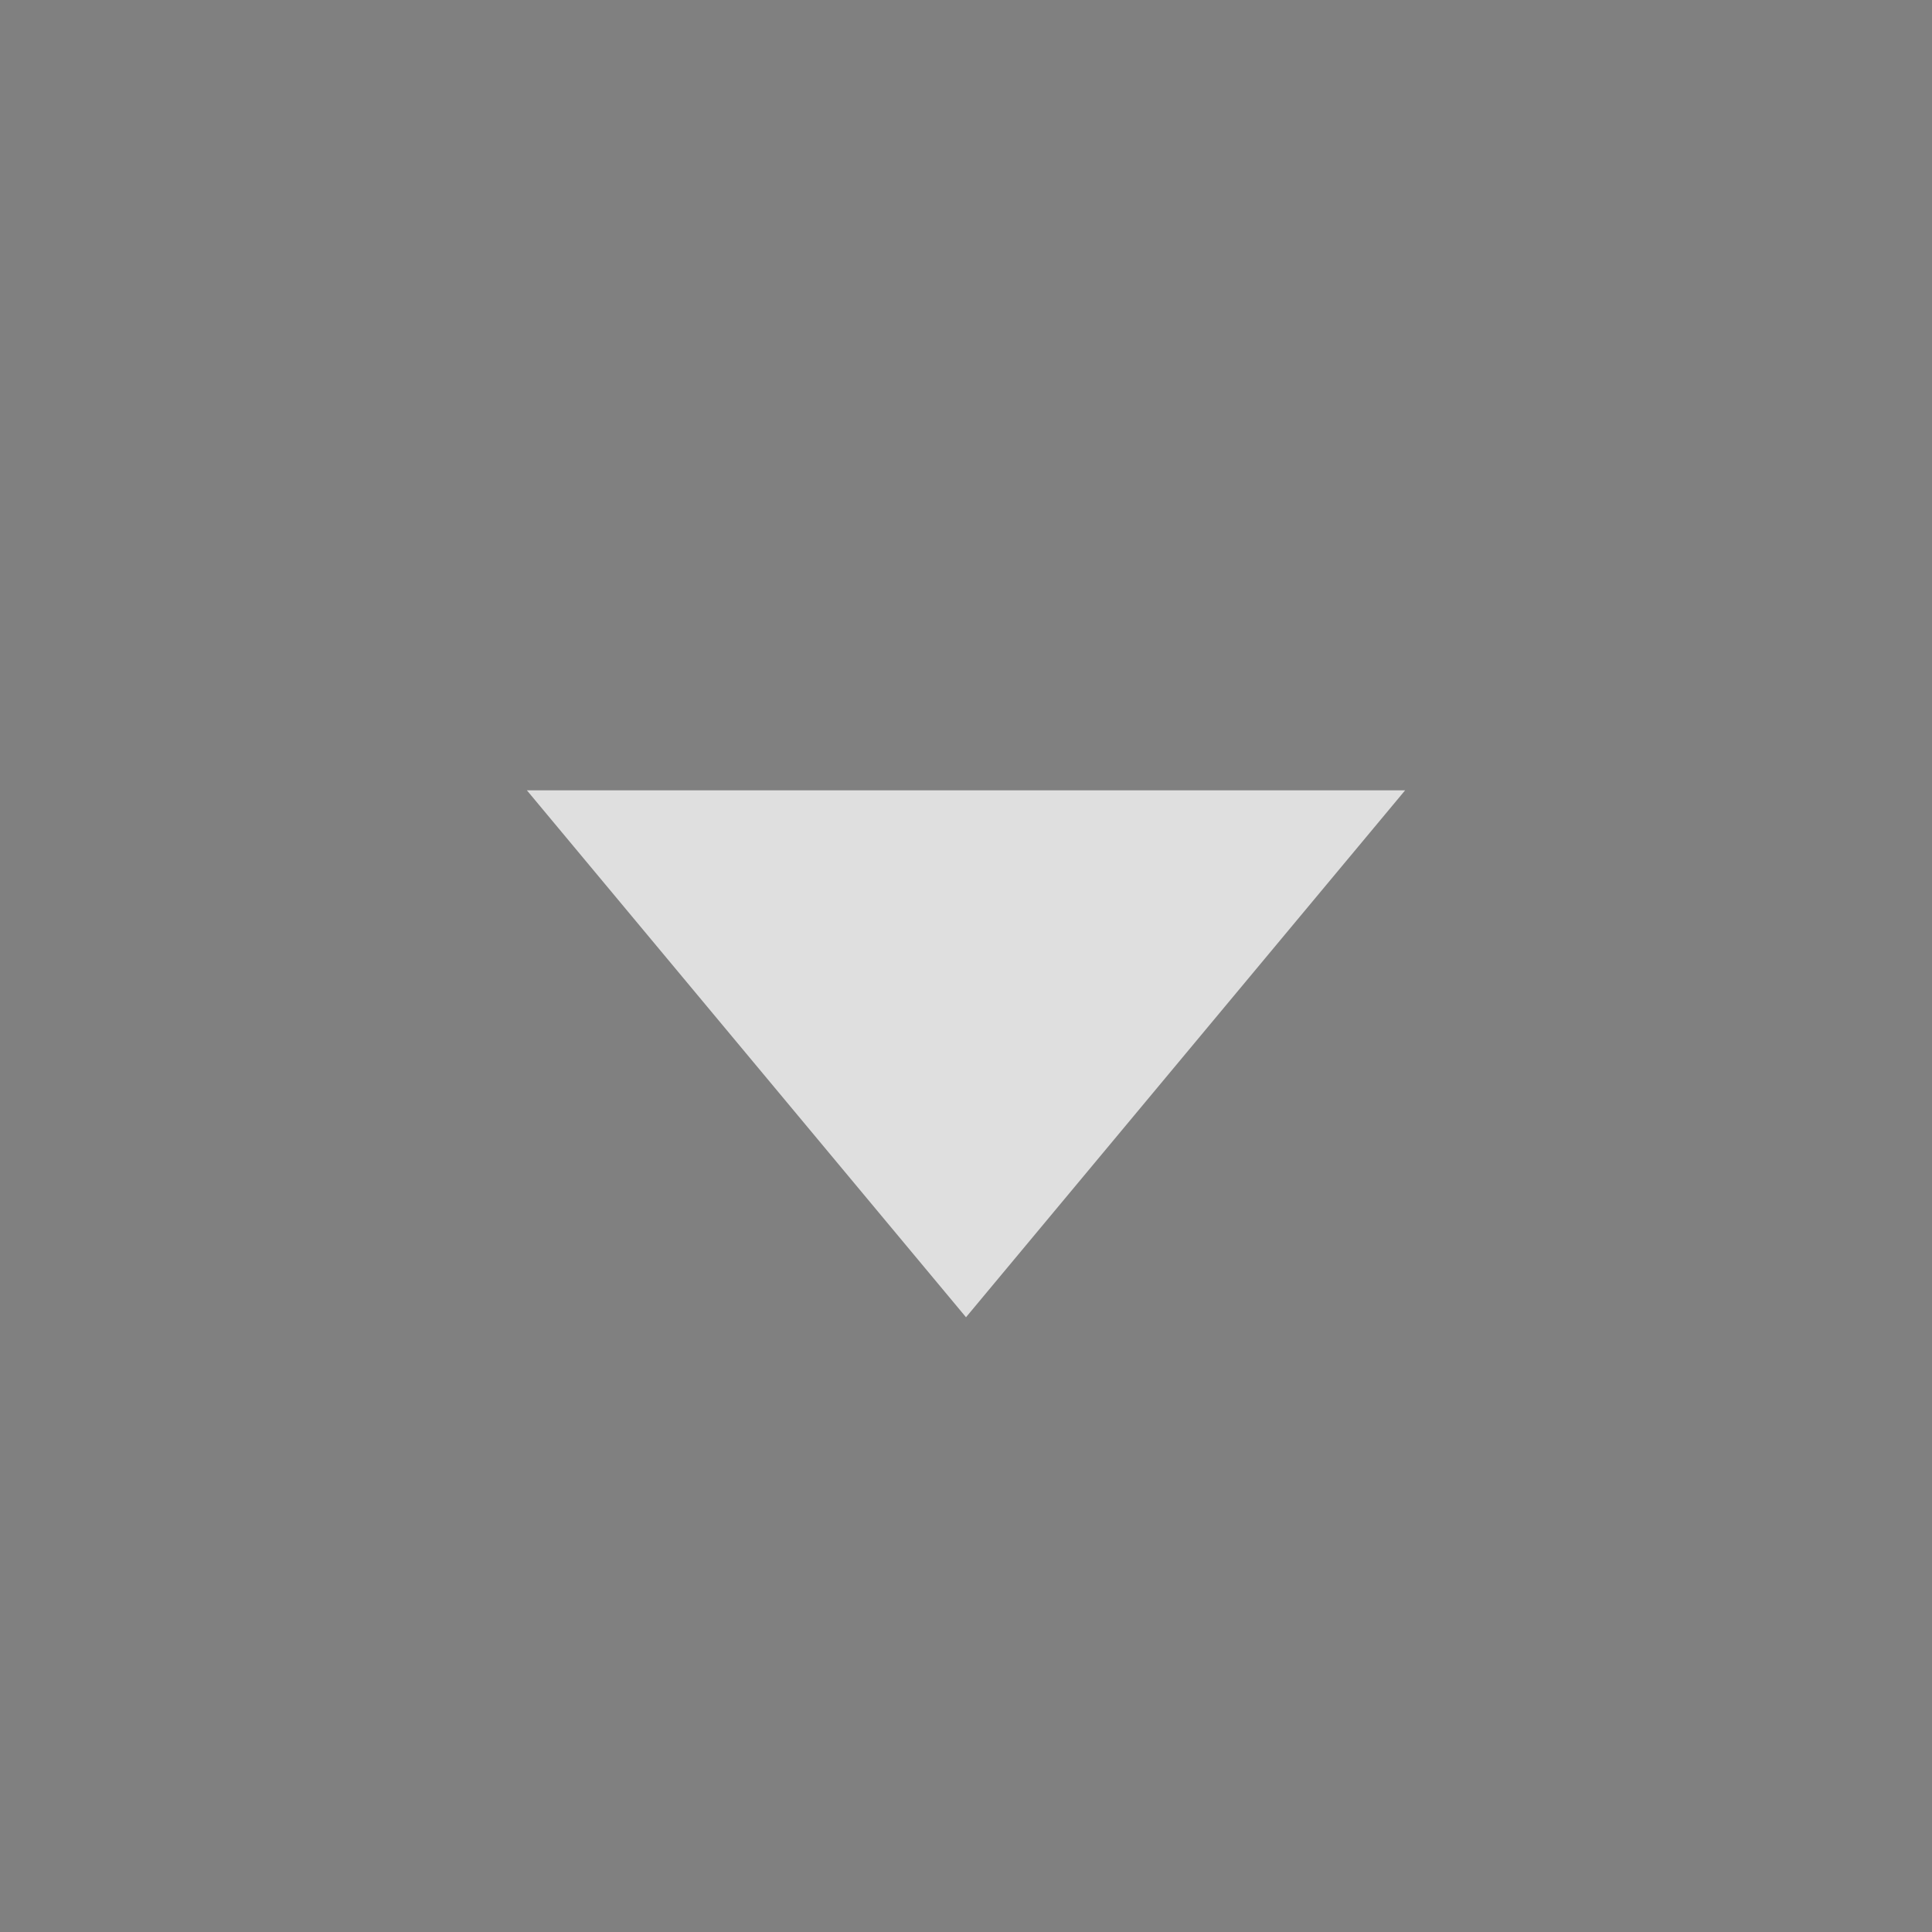 <svg xmlns="http://www.w3.org/2000/svg" id="svg4306" width="22" height="22" version="1.1" style="enable-background:new">
 <rect width="100%" height="100%" fill="#808080" stroke="none"/>
 <g id="active-center" transform="matrix(1,0,0,-1,0,22)">
  <rect id="rect4266" width="22" height="22" x="0" y="0" style="opacity:0.001"/>
  <path id="path4167" d="m 12.149,4.029 2.887,5 2.887,5 H 12.149 6.375 L 9.262,9.029 Z" transform="matrix(0.866,0,0,0.6,0.479,4.583)" style="opacity:1;fill:#dfdfdf"/>
 </g>
 <g id="hover-center" transform="matrix(1,0,0,-1,0,22)">
  <rect style="opacity:0.001" id="rect4208" width="22" height="22" x="23" y="0"/>
  <circle style="opacity:0.08;fill:#ffffff" id="circle4212" cx="34" cy="11" r="11"/>
  <path style="opacity:1;fill:#dfdfdf" id="path4171" d="M 34,7 36.5,10 39,13 H 34 29 l 2.5,-3 z"/>
 </g>
 <g id="pressed-center" transform="matrix(1,0,0,-1,0,22)">
  <rect style="opacity:0.001" id="rect4164" width="22" height="22" x="46" y="0"/>
  <circle style="opacity:0.19;fill:#ffffff" id="path4202" cx="57" cy="11" r="11"/>
  <path id="path4173" d="M 57,7 59.5,10 62,13 H 57 52 l 2.5,-3 z" style="opacity:1;fill:#dfdfdf"/>
 </g>
 <g id="inactive-center" transform="matrix(1,0,0,-1,0,22)">
  <rect style="opacity:0.001" id="rect4179" width="22" height="22" x="69" y="0"/>
  <path style="opacity:0.5;fill:#dfdfdf" id="path4181" d="m 12.149,4.029 2.887,5 2.887,5 H 12.149 6.375 L 9.262,9.029 Z" transform="matrix(0.866,0,0,0.6,69.479,4.583)"/>
 </g>
 <g id="deactivated-center" transform="matrix(1,0,0,-1,0,22)">
  <rect style="opacity:0.001" id="rect4183" width="22" height="22" x="92" y="0"/>
  <path style="opacity:0.5;fill:#dfdfdf" id="path4185" d="m 12.149,4.029 2.887,5 2.887,5 H 12.149 6.375 L 9.262,9.029 Z" transform="matrix(0.866,0,0,0.6,92.479,4.583)"/>
 </g>
</svg>
